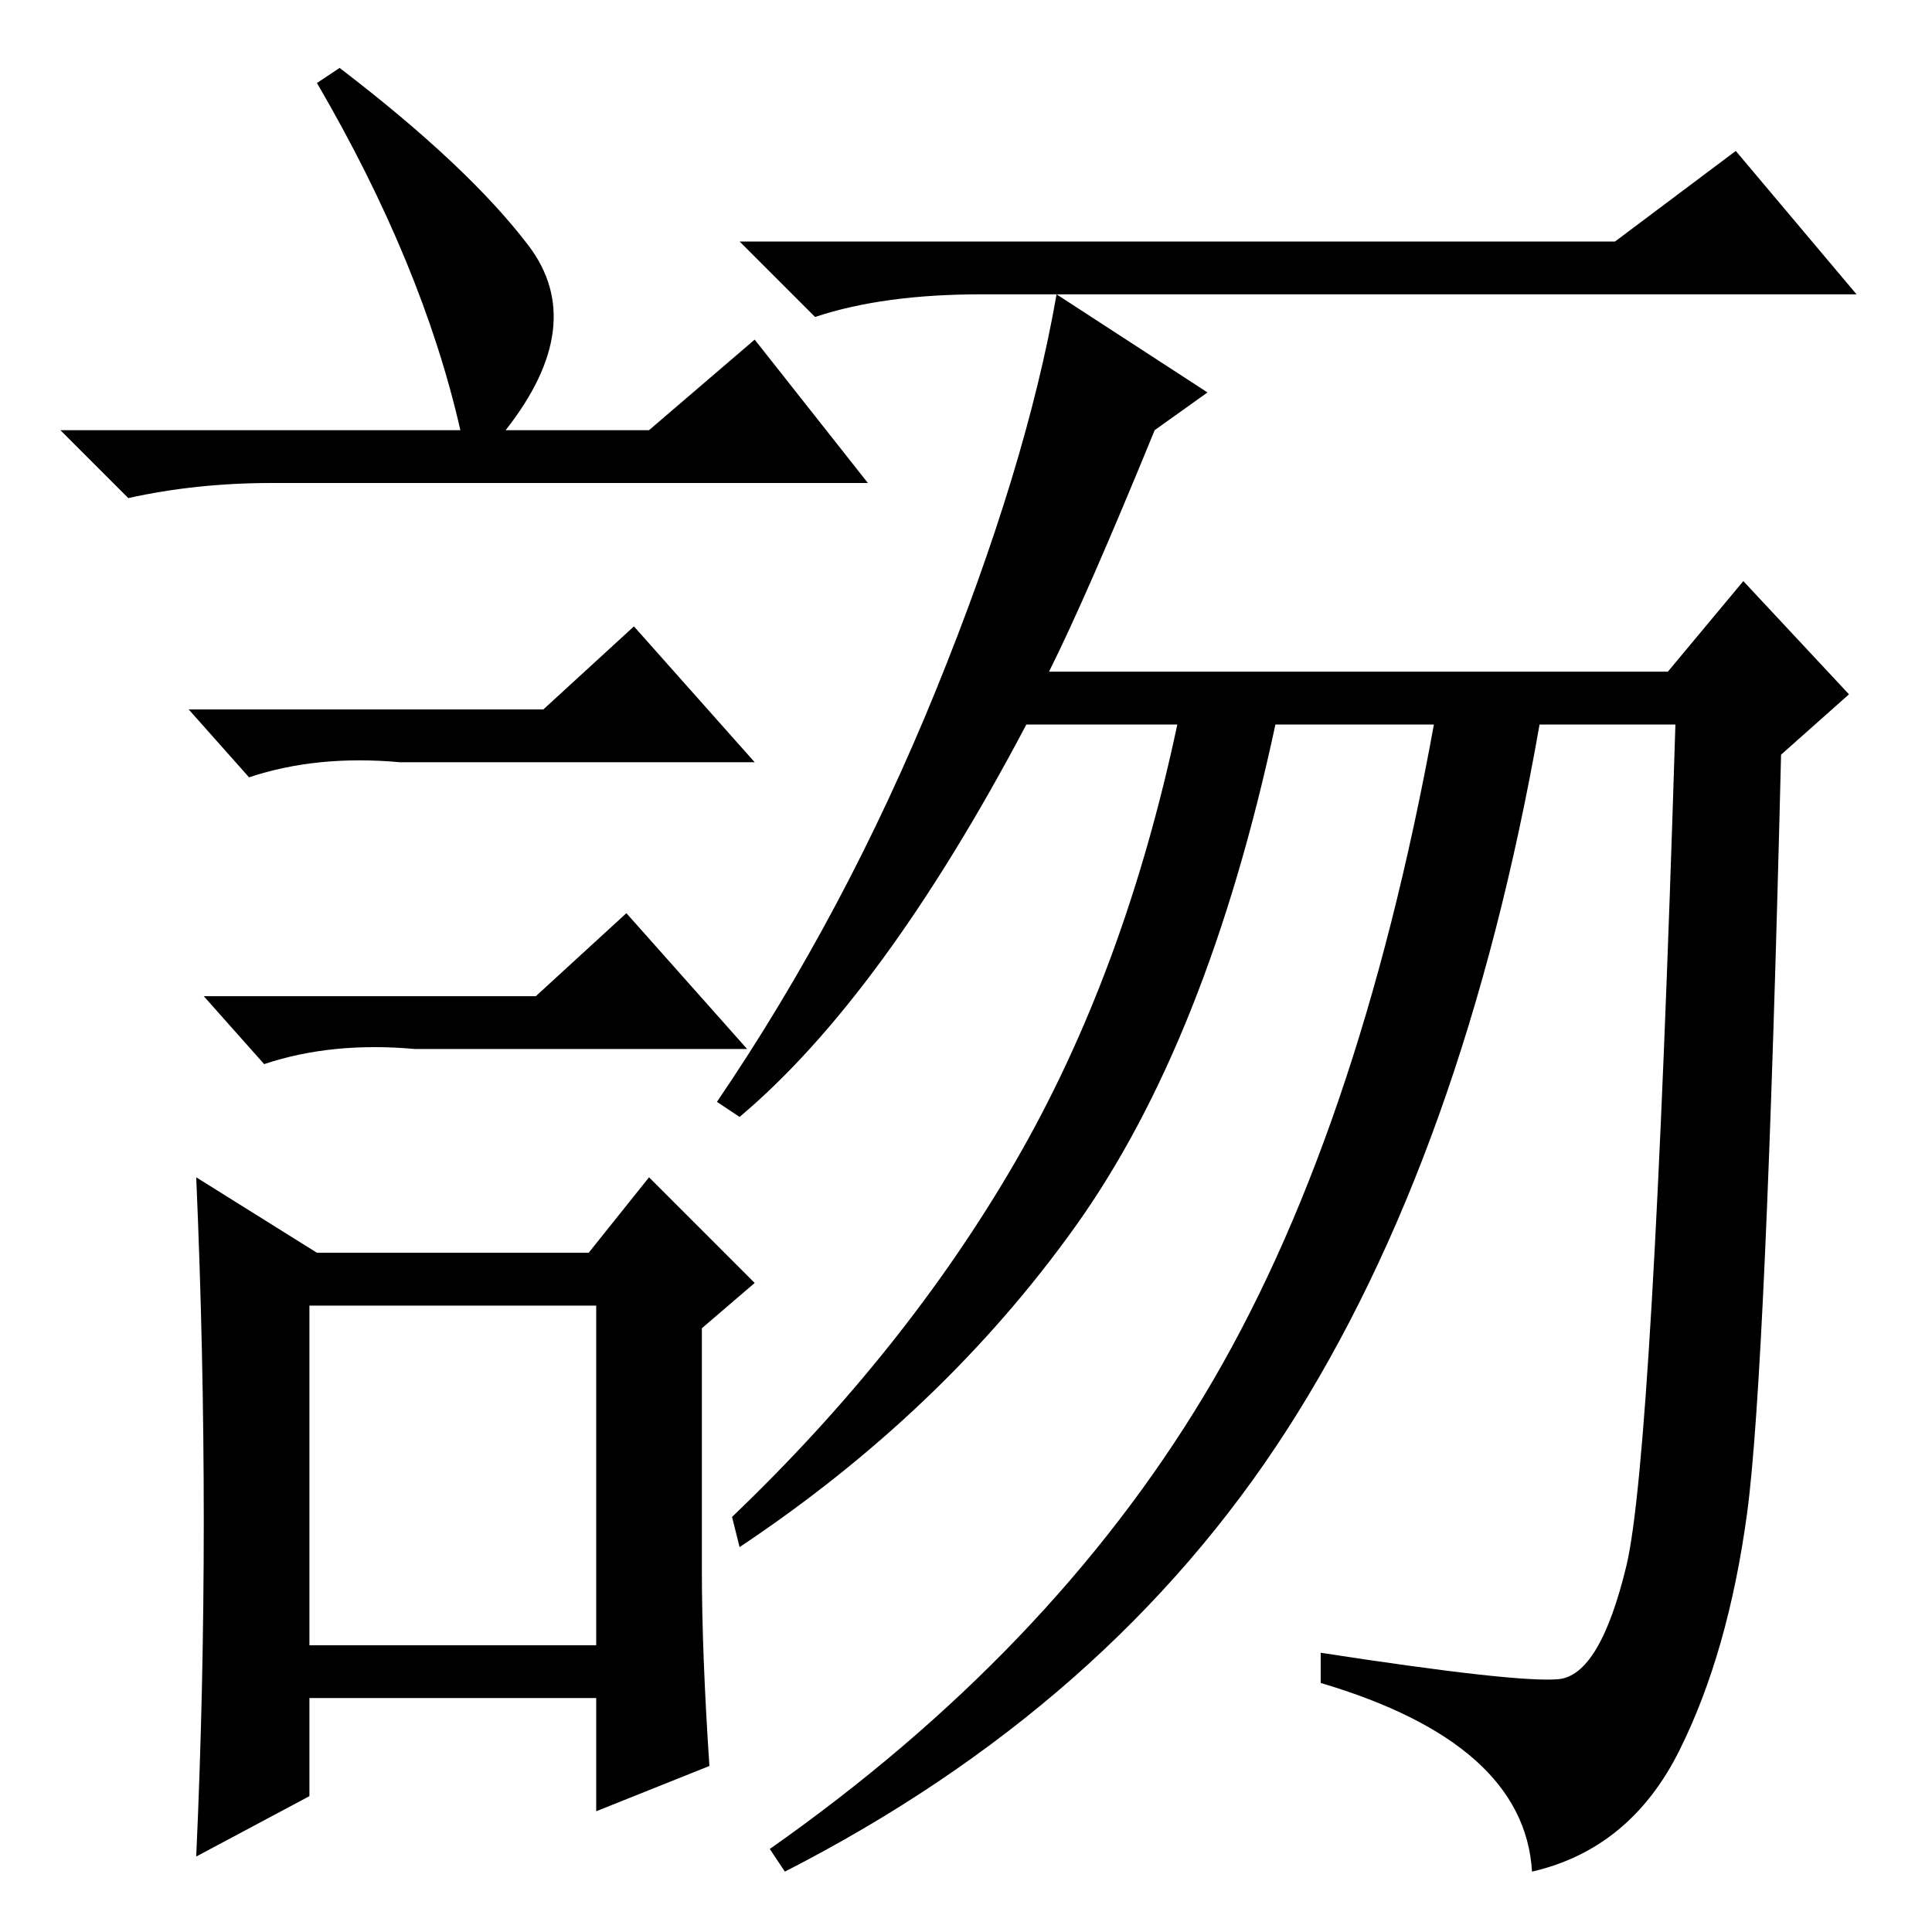 <?xml version="1.0" standalone="no"?>
<!DOCTYPE svg PUBLIC "-//W3C//DTD SVG 1.1//EN" "http://www.w3.org/Graphics/SVG/1.1/DTD/svg11.dtd" >
<svg xmlns="http://www.w3.org/2000/svg" xmlns:xlink="http://www.w3.org/1999/xlink" version="1.1" viewBox="0 -36 256 256">
  <g transform="matrix(1 0 0 -1 0 220)">
   <path fill="currentColor"
d="M214 224l16 12l16 -19h-116q-13 0 -22 -3l-10 10h116zM160 204l-7 -5q-9 -22 -14 -32h82l10 12l14 -15l-9 -8q-2 -82 -4.5 -100.5t-9 -31.5t-19.5 -16q-1 17 -28 25v4q26 -4 31.5 -3.5t9 15t6.5 111.5h-18q-10 -57 -33.5 -93.5t-66.5 -58.5l-2 3q37 26 57.5 60t30.5 89
h-21q-9 -42 -26.5 -66.5t-44.5 -42.5l-1 4q23 22 37.5 47t21.5 58h-20q-19 -36 -38 -52l-3 2q17 25 29 54.5t16 52.5zM45 247q17 -13 25 -23.5t-3 -24.5h19l14 12l15 -19h-79q-10 0 -19 -2l-9 9h53q-5 22 -19 46zM41 38h38v45h-38v-45zM72 162l12 11l16 -18h-47
q-11 1 -20 -2l-8 9h47zM71 124l12 11l16 -18h-44q-11 1 -20 -2l-8 9h44zM93 48q0 -11 1 -26l-15 -6v15h-38v-13l-15 -8q1 22 1 44.5t-1 45.5l16 -10h36l8 10l14 -14l-7 -6v-32z" />
  </g>

</svg>
